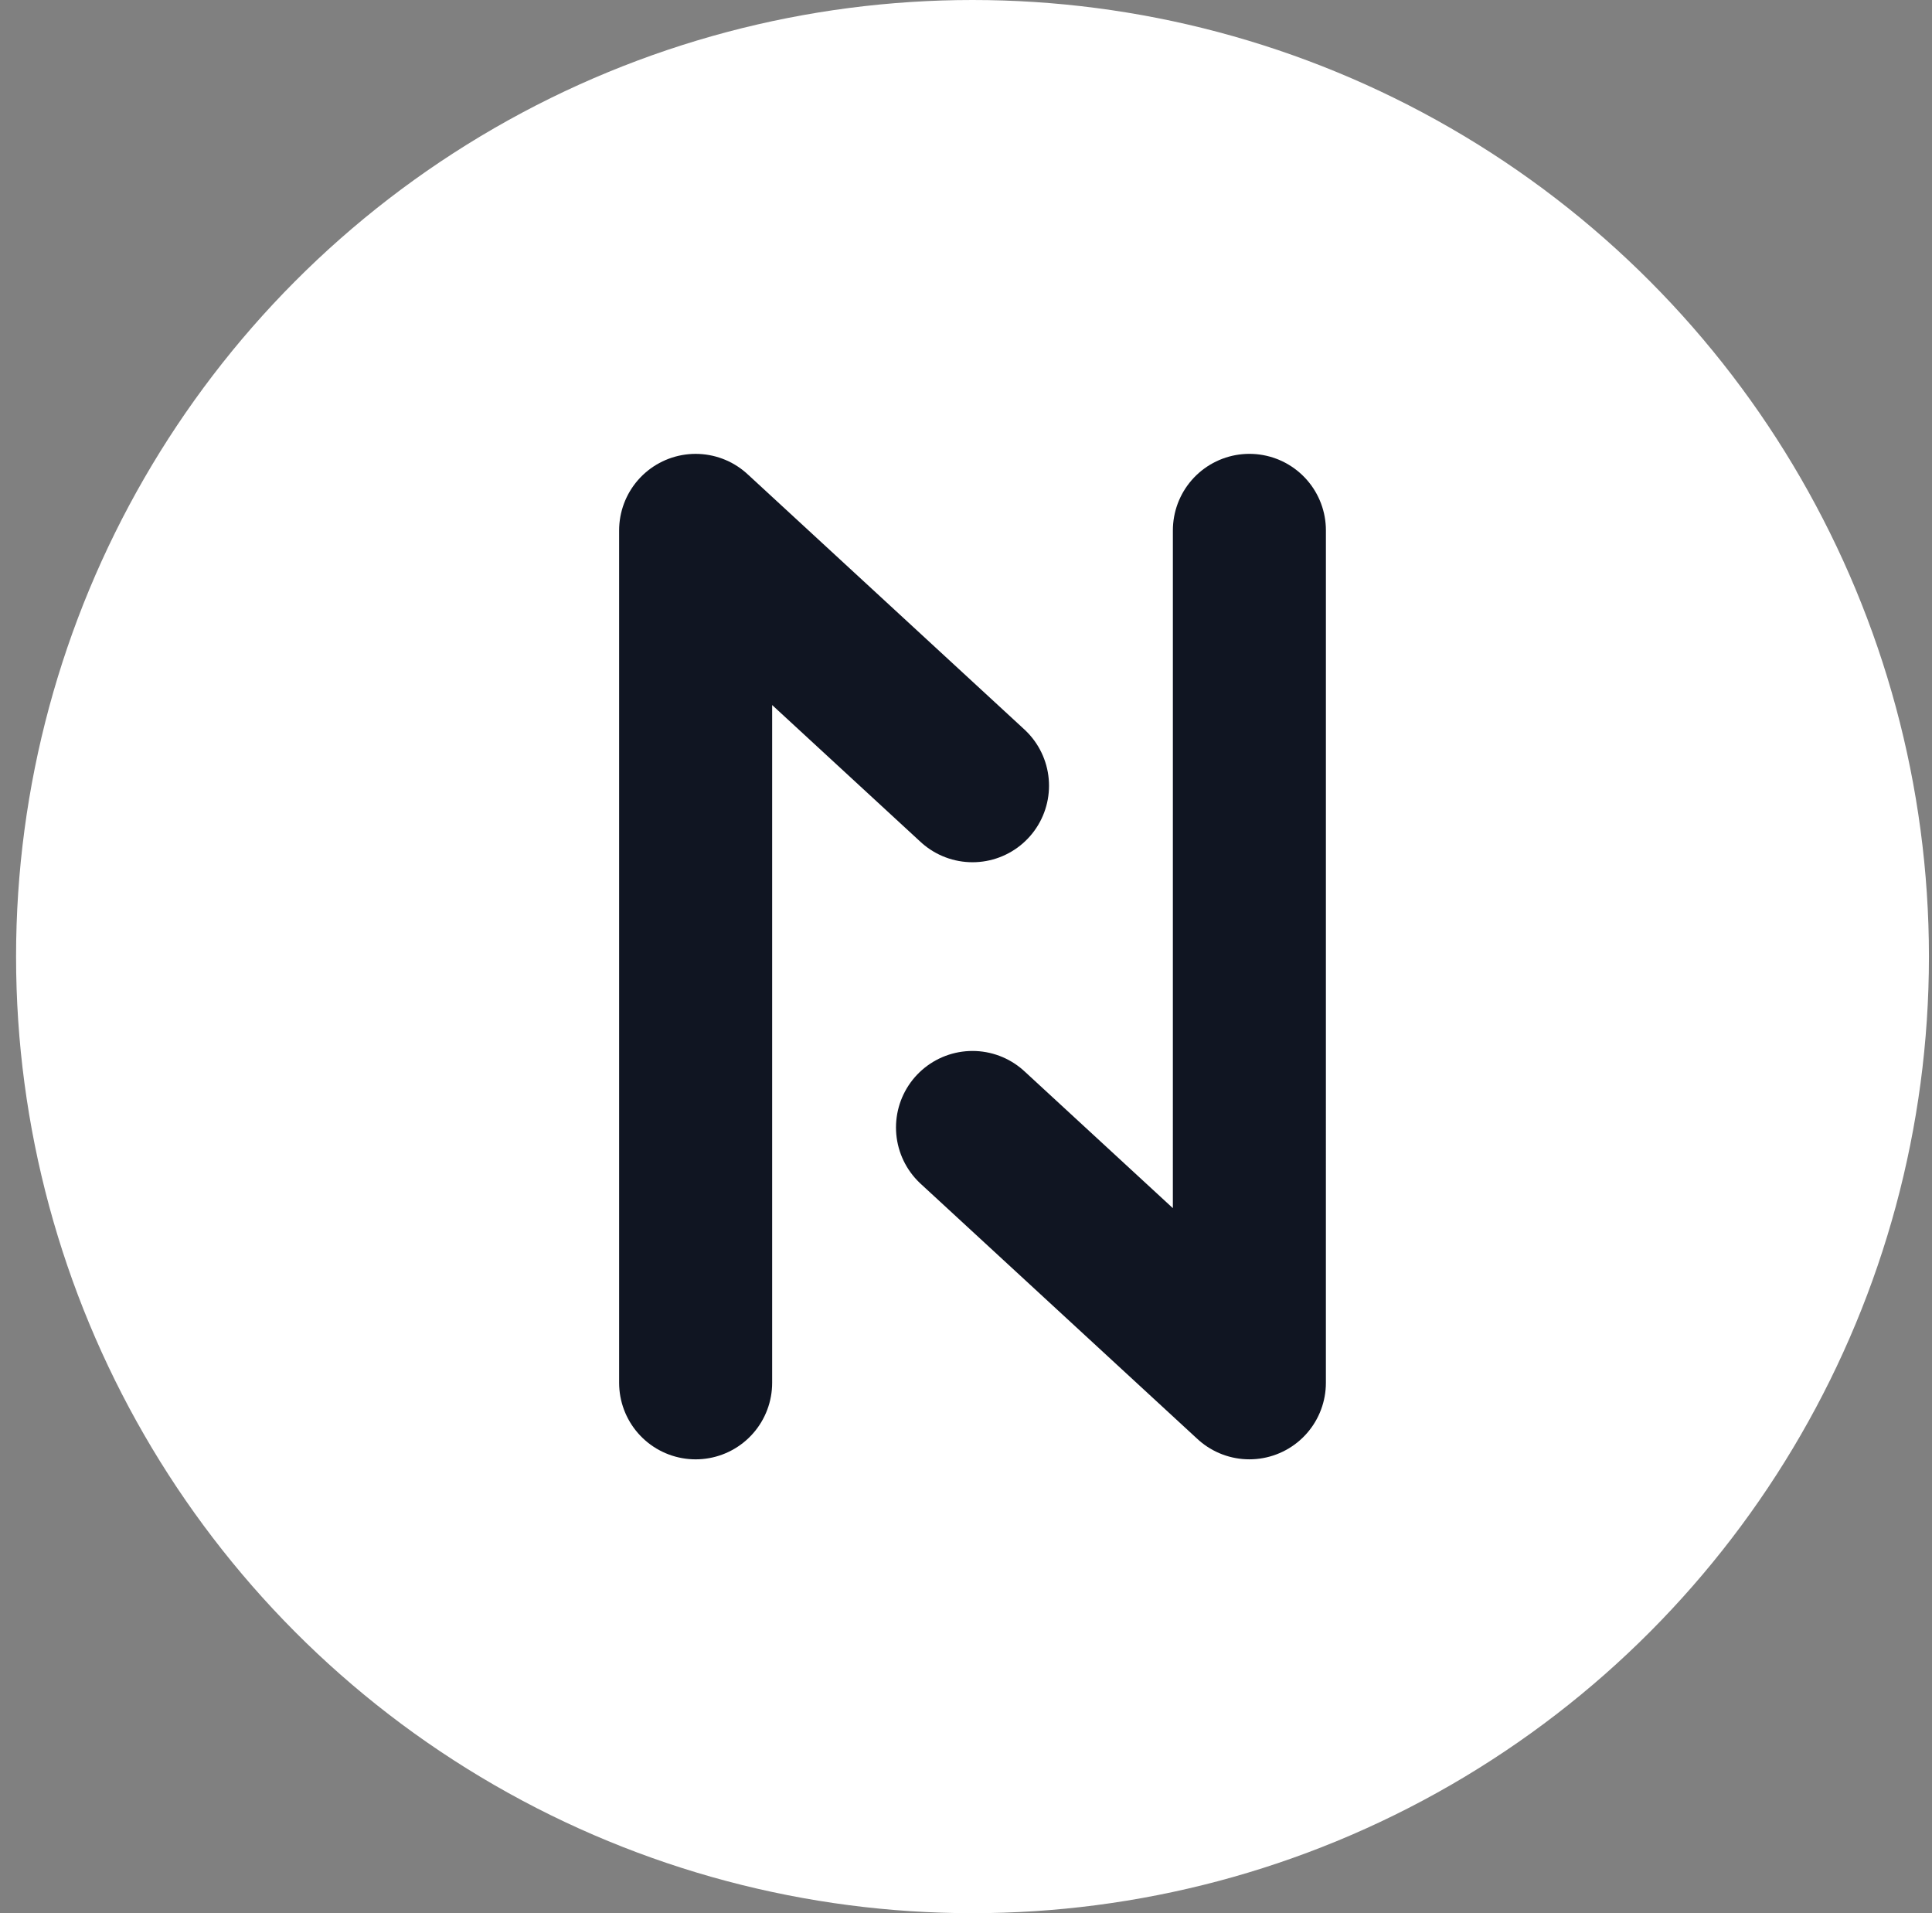 <svg width="101" height="100" viewBox="0 0 101 100" fill="none" xmlns="http://www.w3.org/2000/svg">
<rect x="0" y="0" width="101" height="100" fill="#808080" stroke="none"/>
<circle cx="50.84" cy="50" r="50" fill="white"/>
<path d="M50.84 41.068L36.366 27.723L36.366 72.278" stroke="#101522" stroke-width="8" stroke-linecap="round" stroke-linejoin="round"/>
<path d="M50.84 58.932L65.314 72.277L65.315 27.722" stroke="#101522" stroke-width="8" stroke-linecap="round" stroke-linejoin="round"/>
</svg>
